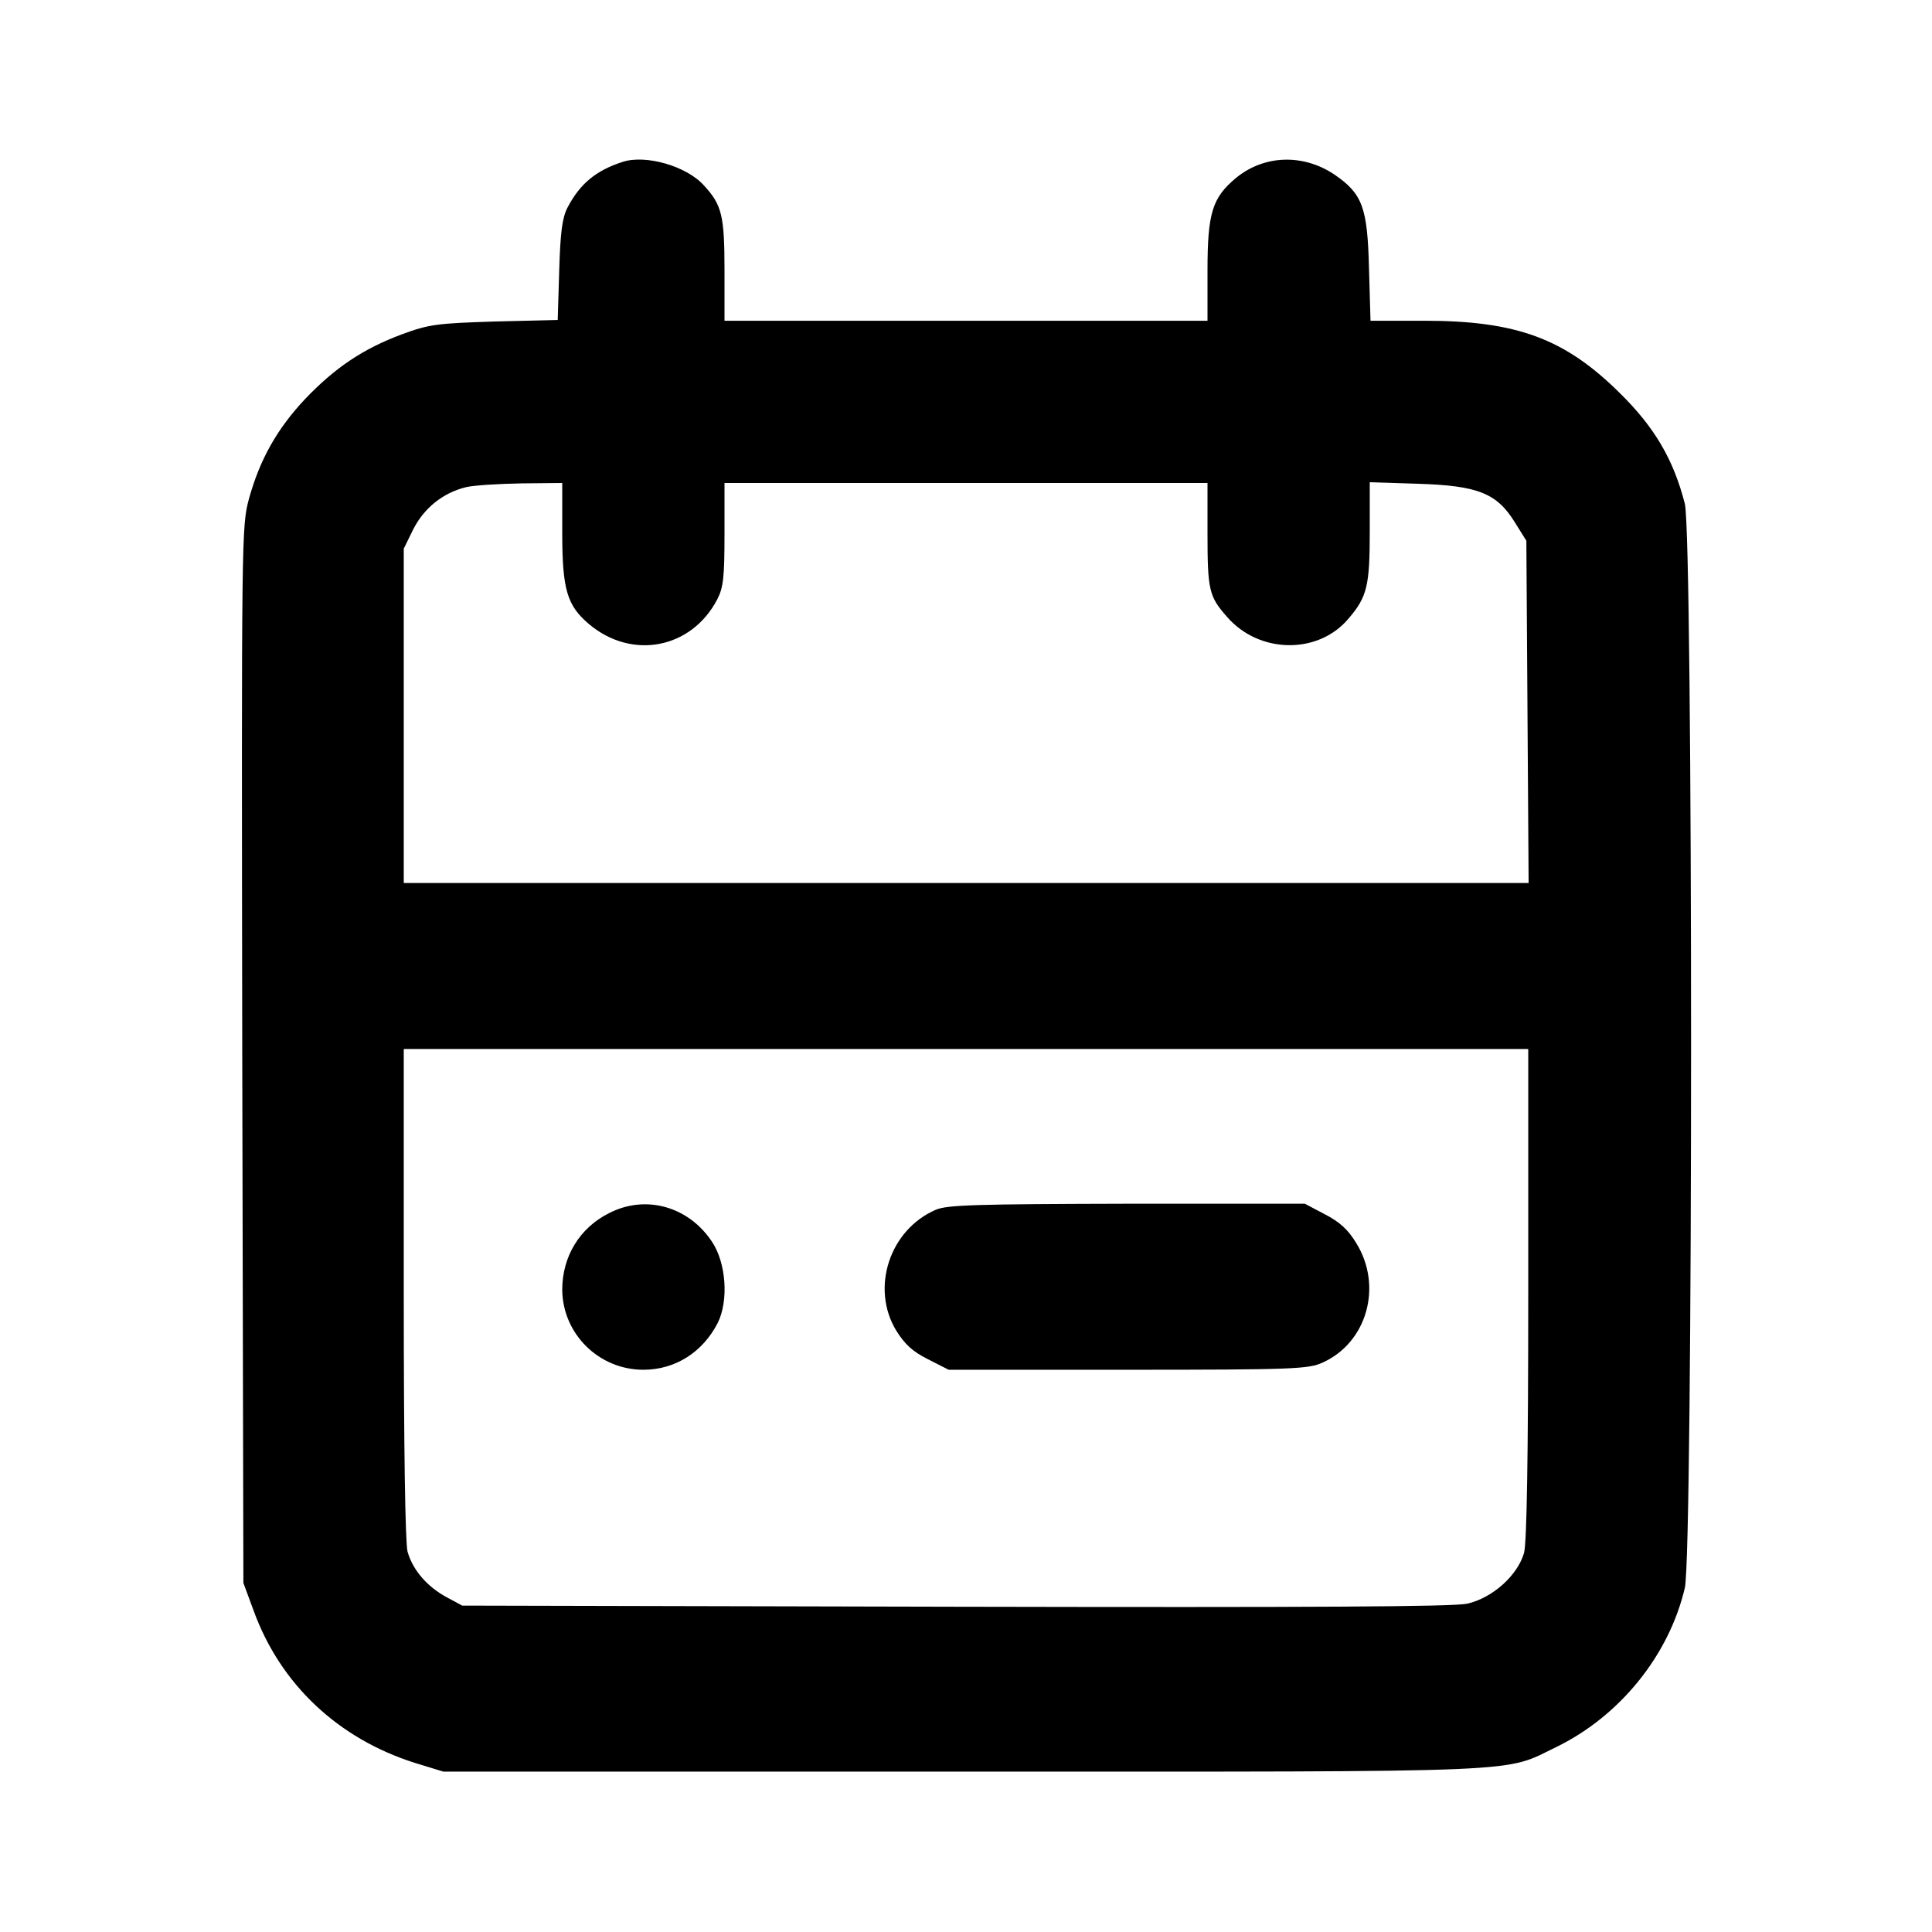 <?xml version="1.0" standalone="no"?>
<!DOCTYPE svg PUBLIC "-//W3C//DTD SVG 20010904//EN"
 "http://www.w3.org/TR/2001/REC-SVG-20010904/DTD/svg10.dtd">
<svg version="1.0" xmlns="http://www.w3.org/2000/svg"
 width="512pt" height="512pt" viewBox="0 0 512 512"
 preserveAspectRatio="xMidYMid meet">
<g transform="translate(0,512) scale(0.1,-0.1)"
fill="#000000" stroke="none">
<path d="M1650 4691 c-71 -23 -113 -58 -146 -121 -14 -27 -19 -65 -22 -166
l-4 -132 -167 -4 c-152 -5 -173 -7 -246 -34 -102 -38 -177 -88 -257 -172 -74
-79 -119 -159 -148 -263 -20 -75 -20 -87 -18 -1475 l3 -1399 27 -73 c71 -196
225 -340 428 -404 l75 -23 1380 0 c1524 0 1426 -4 1571 66 167 82 297 242 339
421 22 96 22 2784 0 2873 -30 117 -80 203 -174 295 -145 143 -272 190 -517
190 l-142 0 -4 138 c-4 162 -17 198 -91 249 -83 56 -187 53 -262 -9 -62 -52
-75 -92 -75 -245 l0 -133 -640 0 -640 0 0 135 c0 143 -7 172 -54 223 -46 52
-155 83 -216 63z m-160 -983 c0 -151 13 -193 71 -242 114 -96 272 -65 340 66
16 31 19 59 19 173 l0 135 640 0 640 0 0 -134 c0 -150 4 -167 52 -221 85 -98
242 -100 322 -4 49 57 56 87 56 230 l0 131 128 -4 c159 -5 209 -25 257 -103
l30 -48 3 -454 3 -453 -1491 0 -1490 0 0 443 0 443 25 51 c29 57 79 97 140
112 22 5 88 9 148 10 l107 1 0 -132z m2560 -2015 c0 -440 -4 -661 -11 -688
-17 -60 -84 -120 -151 -135 -39 -8 -404 -10 -1358 -8 l-1305 3 -41 22 c-52 28
-90 72 -104 121 -6 24 -10 270 -10 685 l0 647 1490 0 1490 0 0 -647z"/>
<path d="M1614 1905 c-78 -39 -124 -115 -124 -203 1 -117 97 -212 215 -212 84
0 157 46 197 124 29 58 23 158 -15 215 -62 94 -176 126 -273 76z"/>
<path d="M2480 1914 c-123 -53 -173 -208 -105 -320 23 -37 44 -56 84 -76 l55
-28 475 0 c440 0 479 2 516 19 118 53 160 203 89 317 -21 35 -44 56 -83 76
l-53 28 -472 0 c-398 -1 -476 -3 -506 -16z"/>
</g>
</svg>
